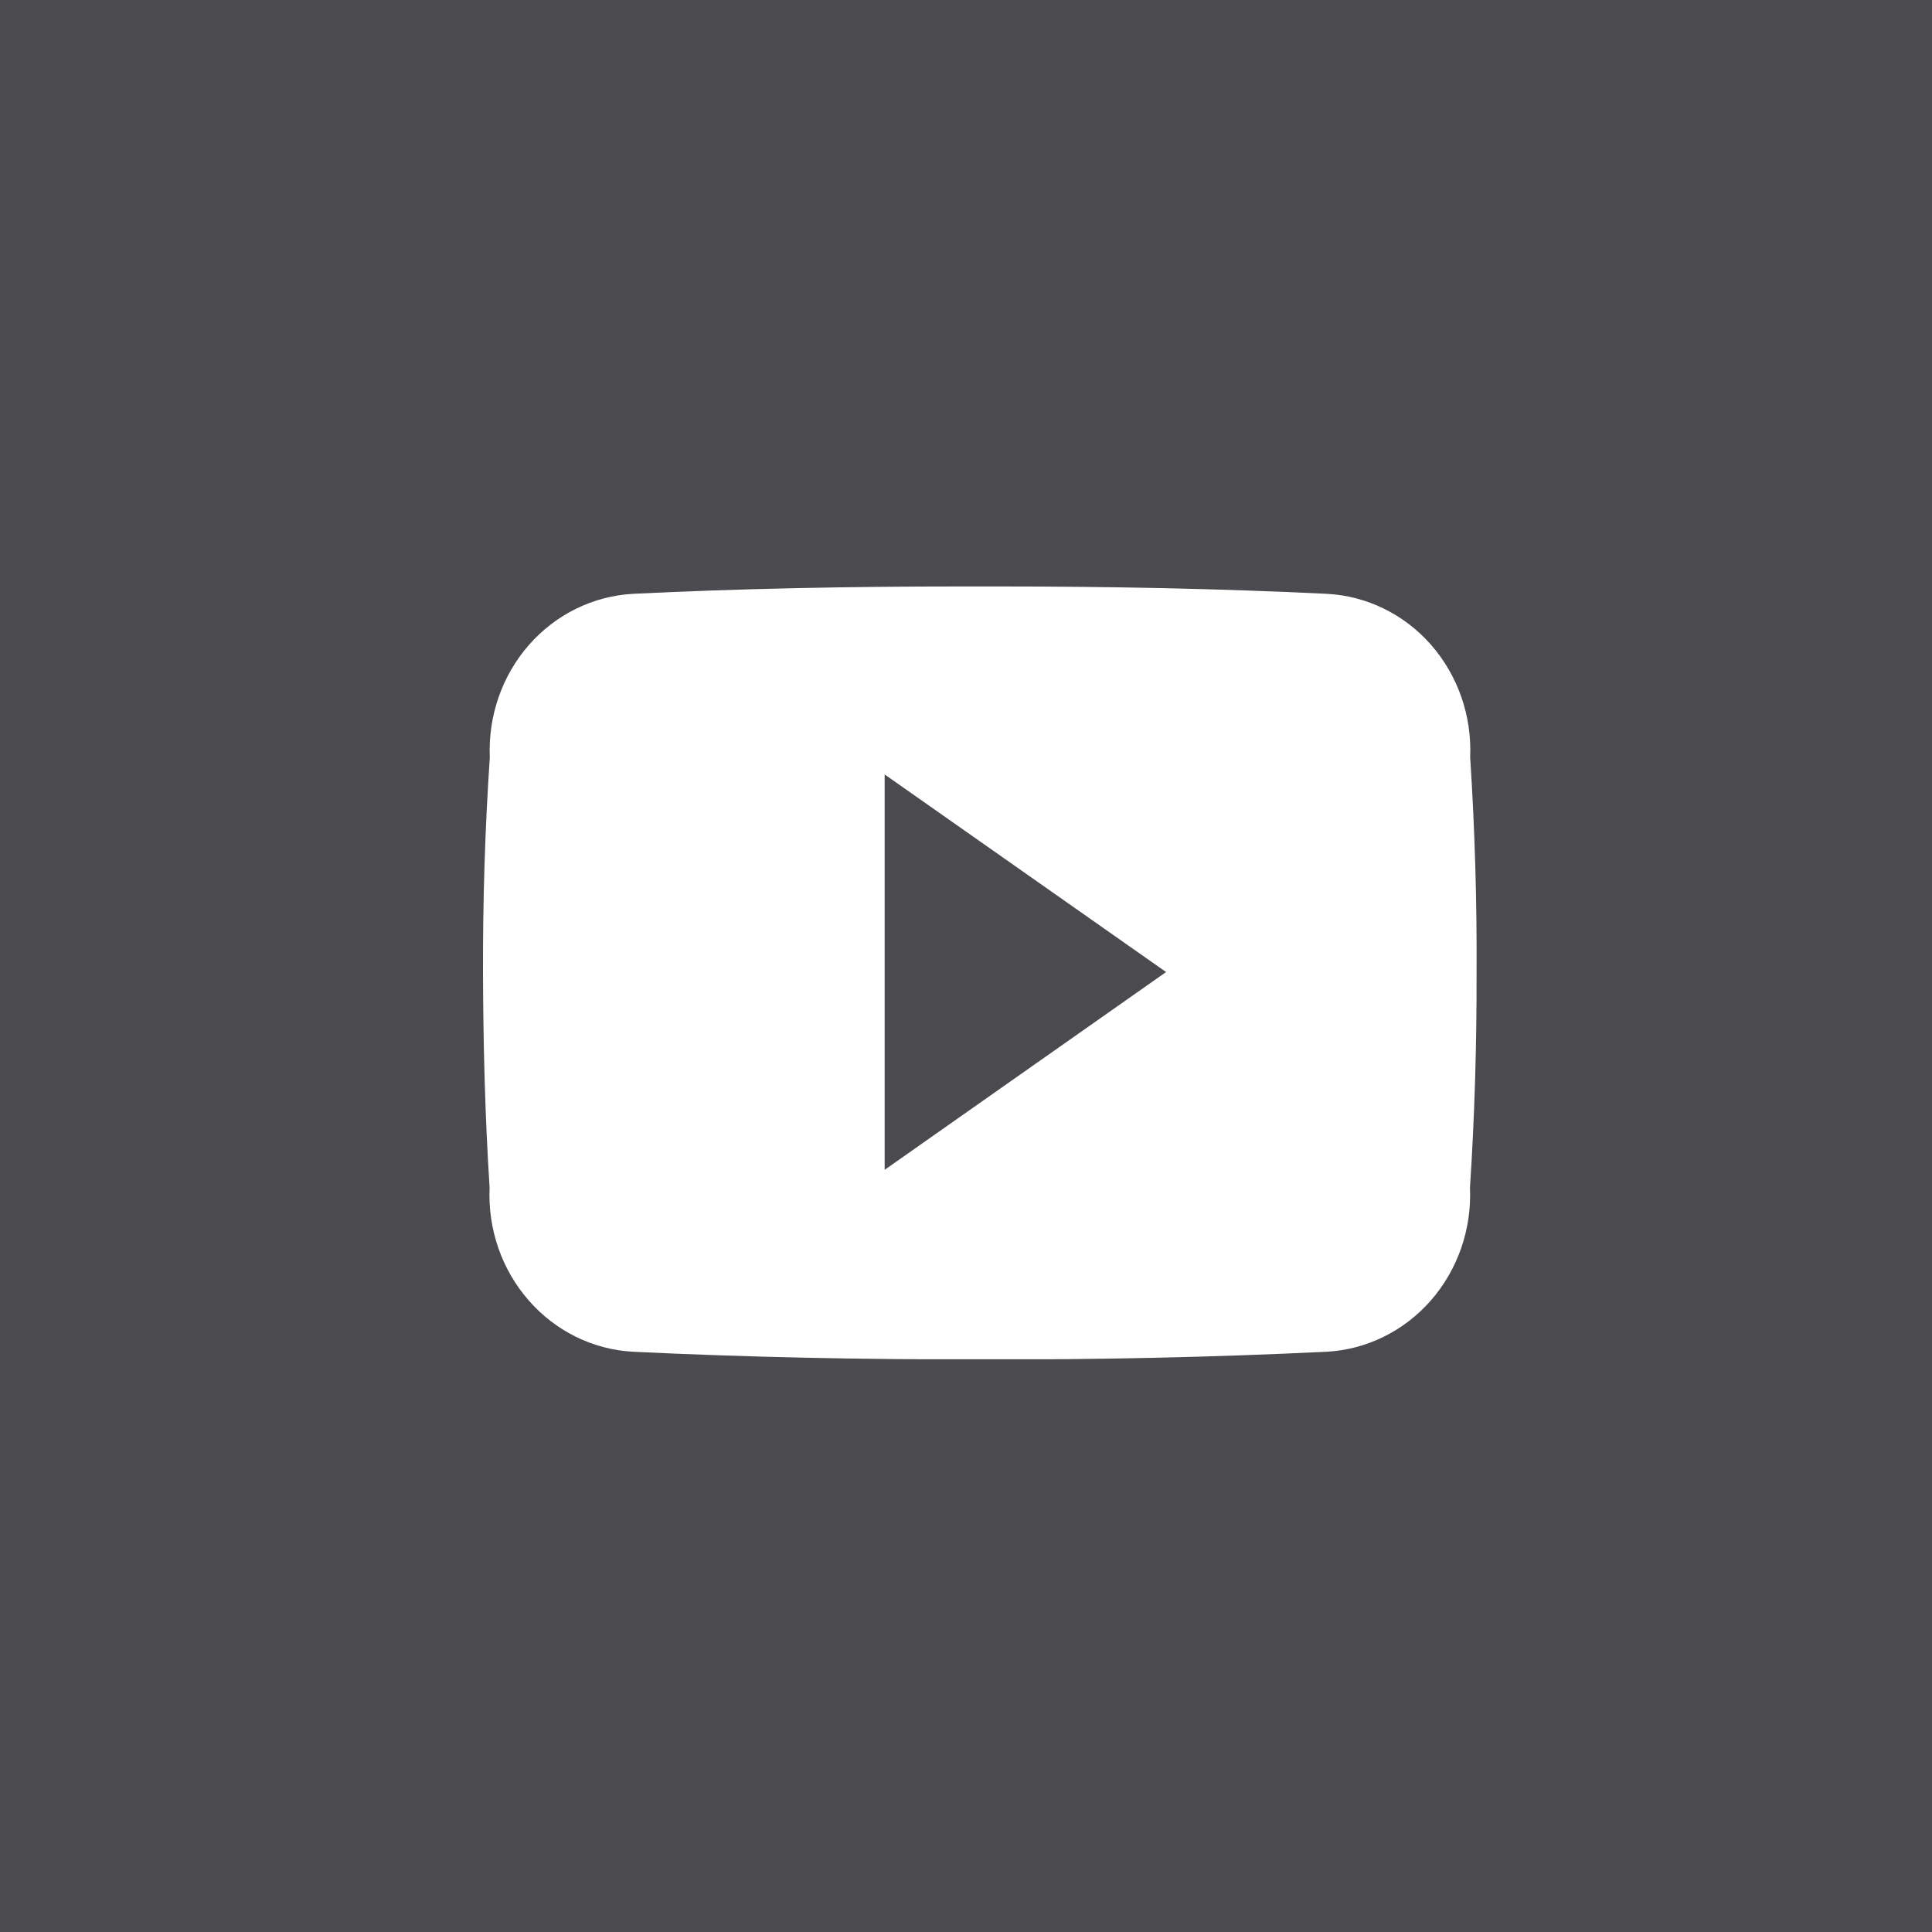 <svg width="48" height="48" viewBox="0 0 48 48" fill="none" xmlns="http://www.w3.org/2000/svg">
<rect x="0" y="0" width="48" height="48" fill="#808080" stroke="none"/>
<rect width="48" height="48" fill="#323238" fill-opacity="0.67"/>
<g clip-path="url(#clip0_1202:848)">
<path d="M36.526 18.81C36.57 17.782 36.219 16.777 35.55 16.016C34.881 15.256 33.949 14.802 32.957 14.753C30.285 14.623 27.561 14.57 24.779 14.57H23.911C21.134 14.57 18.404 14.621 15.733 14.753C14.741 14.805 13.809 15.262 13.141 16.024C12.473 16.786 12.124 17.791 12.169 18.82C12.049 20.603 11.995 22.38 12 24.16C12.006 25.941 12.049 27.72 12.164 29.505C12.117 30.535 12.466 31.543 13.134 32.307C13.802 33.072 14.734 33.531 15.728 33.584C18.534 33.719 21.413 33.779 24.341 33.774C27.272 33.784 30.143 33.72 32.953 33.584C33.947 33.532 34.88 33.074 35.549 32.31C36.217 31.546 36.567 30.539 36.521 29.509C36.637 27.724 36.69 25.944 36.685 24.159C36.695 22.376 36.641 20.593 36.526 18.81ZM21.979 29.064V19.241L28.971 24.15L21.979 29.064Z" fill="white"/>
</g>
<defs>
<clipPath id="clip0_1202:848">
<rect width="24.686" height="19.2" fill="white" transform="translate(12 14.57)"/>
</clipPath>
</defs>
</svg>
